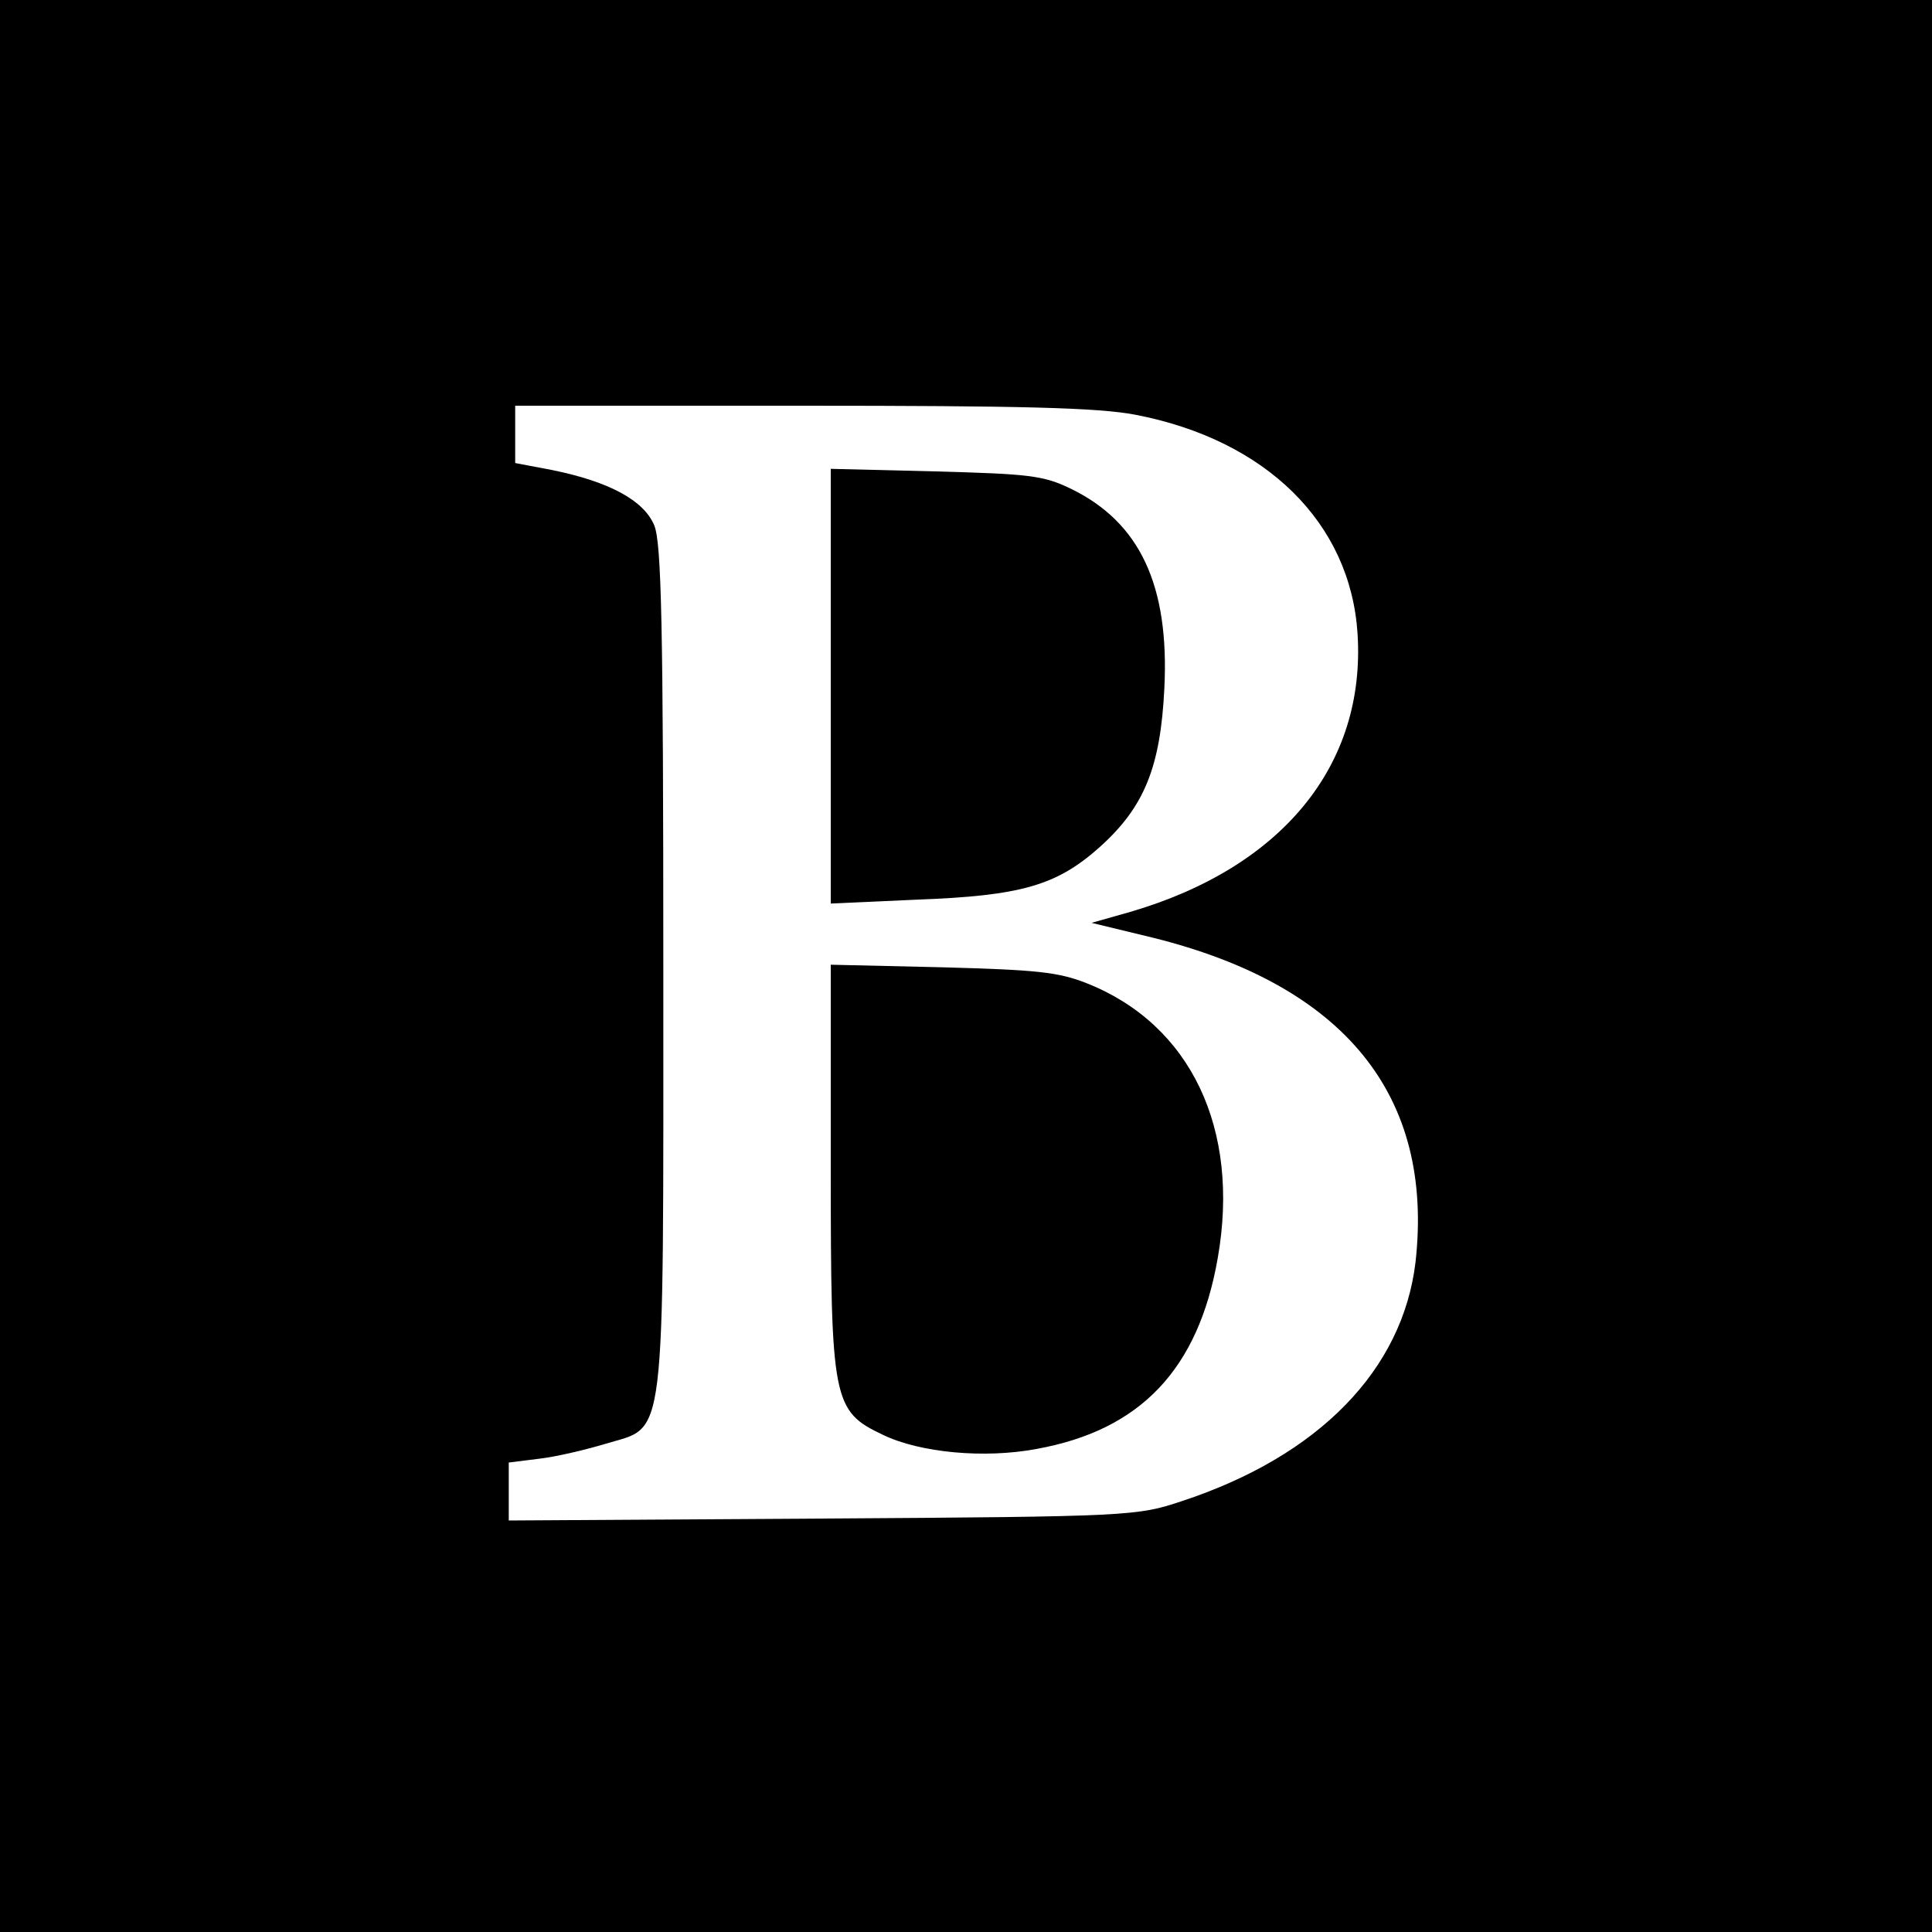 <?xml version="1.0" standalone="no"?>
<!DOCTYPE svg PUBLIC "-//W3C//DTD SVG 20010904//EN"
 "http://www.w3.org/TR/2001/REC-SVG-20010904/DTD/svg10.dtd">
<svg version="1.0" xmlns="http://www.w3.org/2000/svg"
 width="300pt" height="300pt" viewBox="0 0 300 300"
 preserveAspectRatio="xMidYMid meet">
<g transform="translate(0,300) scale(0.1,-0.1)"
fill="#000000" stroke="none">
<path d="M0 1500 l0 -1500 1500 0 1500 0 0 1500 0 1500 -1500 0 -1500 0 0
-1500z m1763 856 c203 -39 334 -168 345 -340 13 -204 -117 -363 -353 -432
l-60 -17 95 -23 c298 -74 437 -245 408 -504 -20 -167 -150 -301 -363 -371 -69
-23 -79 -24 -557 -27 l-488 -3 0 45 0 45 48 6 c26 3 72 14 102 23 95 29 90
-16 90 740 0 534 -3 659 -14 686 -16 39 -70 68 -158 86 l-58 11 0 45 0 44 444
0 c344 0 461 -3 519 -14z"/>
<path d="M1290 1935 l0 -338 133 6 c163 6 218 22 285 82 69 62 94 124 100 246
8 160 -38 258 -145 310 -43 21 -66 23 -210 27 l-163 4 0 -337z"/>
<path d="M1290 1188 c0 -364 3 -379 81 -416 58 -28 158 -37 238 -22 162 29
252 124 282 297 35 200 -42 362 -203 426 -45 18 -80 21 -225 25 l-173 4 0
-314z"/>
</g>
</svg>
